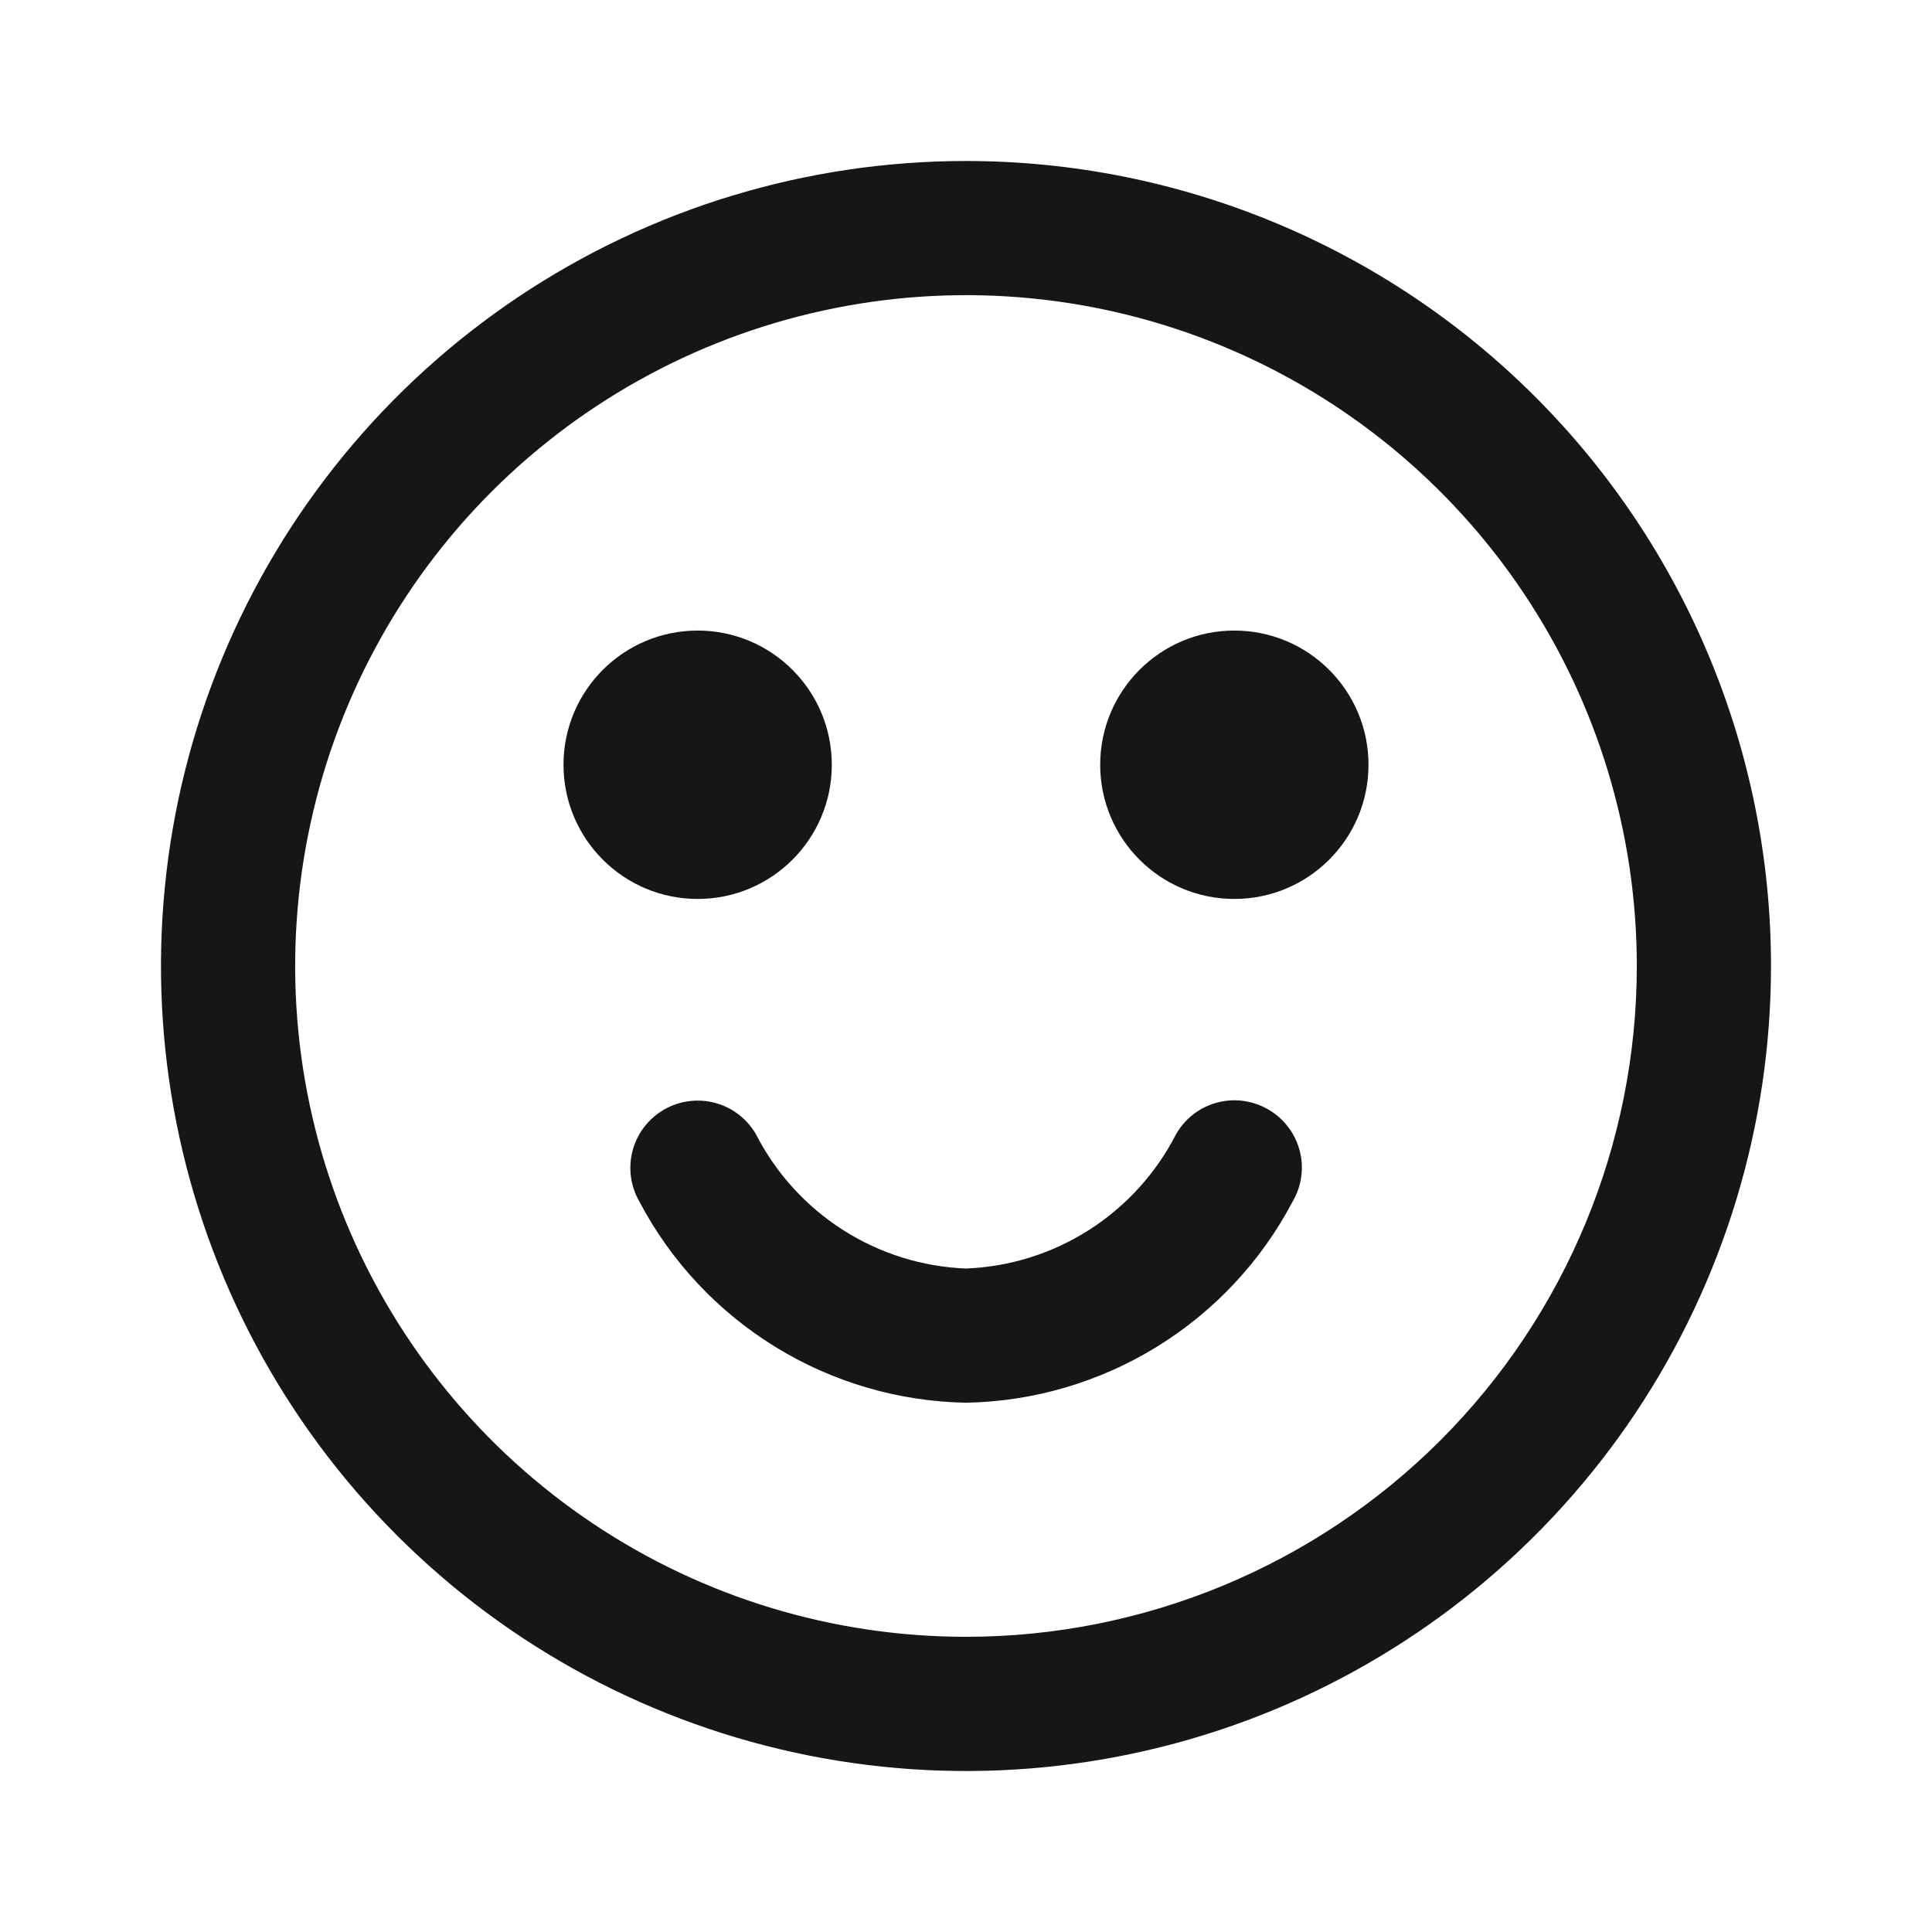 <svg width="24" height="24" viewBox="0 0 24 24" fill="none" xmlns="http://www.w3.org/2000/svg">
<path fill-rule="evenodd" clip-rule="evenodd" d="M6.444 3.685C8.089 2.586 10.022 2 12 2C14.652 2 17.196 3.054 19.071 4.929C20.946 6.804 22 9.348 22 12C22 13.978 21.413 15.911 20.315 17.556C19.216 19.2 17.654 20.482 15.827 21.239C14 21.996 11.989 22.194 10.049 21.808C8.109 21.422 6.327 20.47 4.929 19.071C3.53 17.672 2.578 15.891 2.192 13.951C1.806 12.011 2.004 10 2.761 8.173C3.518 6.346 4.8 4.784 6.444 3.685ZM7.37 18.929C8.741 19.845 10.352 20.333 12 20.333C14.21 20.333 16.33 19.455 17.893 17.893C19.455 16.33 20.333 14.21 20.333 12C20.333 10.352 19.845 8.741 18.929 7.37C18.013 6 16.712 4.932 15.189 4.301C13.666 3.67 11.991 3.505 10.374 3.827C8.758 4.148 7.273 4.942 6.107 6.107C4.942 7.273 4.148 8.758 3.827 10.374C3.505 11.991 3.67 13.666 4.301 15.189C4.932 16.712 6 18.013 7.37 18.929ZM15.11 13.699C15.322 13.64 15.549 13.667 15.742 13.775C15.839 13.829 15.925 13.901 15.993 13.989C16.062 14.076 16.113 14.176 16.142 14.283C16.172 14.39 16.18 14.502 16.165 14.613C16.151 14.723 16.114 14.829 16.058 14.925C15.668 15.667 15.085 16.29 14.371 16.73C13.657 17.17 12.838 17.41 12 17.425C11.162 17.41 10.343 17.17 9.629 16.73C8.915 16.29 8.332 15.667 7.942 14.925C7.831 14.733 7.802 14.504 7.859 14.29C7.917 14.076 8.058 13.894 8.25 13.783C8.442 13.673 8.671 13.643 8.885 13.701C9.099 13.759 9.281 13.899 9.392 14.092C9.64 14.576 10.012 14.985 10.47 15.278C10.928 15.571 11.457 15.737 12 15.758C12.543 15.737 13.072 15.571 13.53 15.278C13.988 14.985 14.36 14.576 14.608 14.092C14.717 13.9 14.897 13.758 15.11 13.699ZM8.667 11.167C9.587 11.167 10.333 10.421 10.333 9.5C10.333 8.58 9.587 7.833 8.667 7.833C7.746 7.833 7 8.58 7 9.5C7 10.421 7.746 11.167 8.667 11.167ZM17 9.5C17 10.421 16.254 11.167 15.333 11.167C14.413 11.167 13.667 10.421 13.667 9.5C13.667 8.58 14.413 7.833 15.333 7.833C16.254 7.833 17 8.58 17 9.5Z" fill="#161616"/>
</svg>
